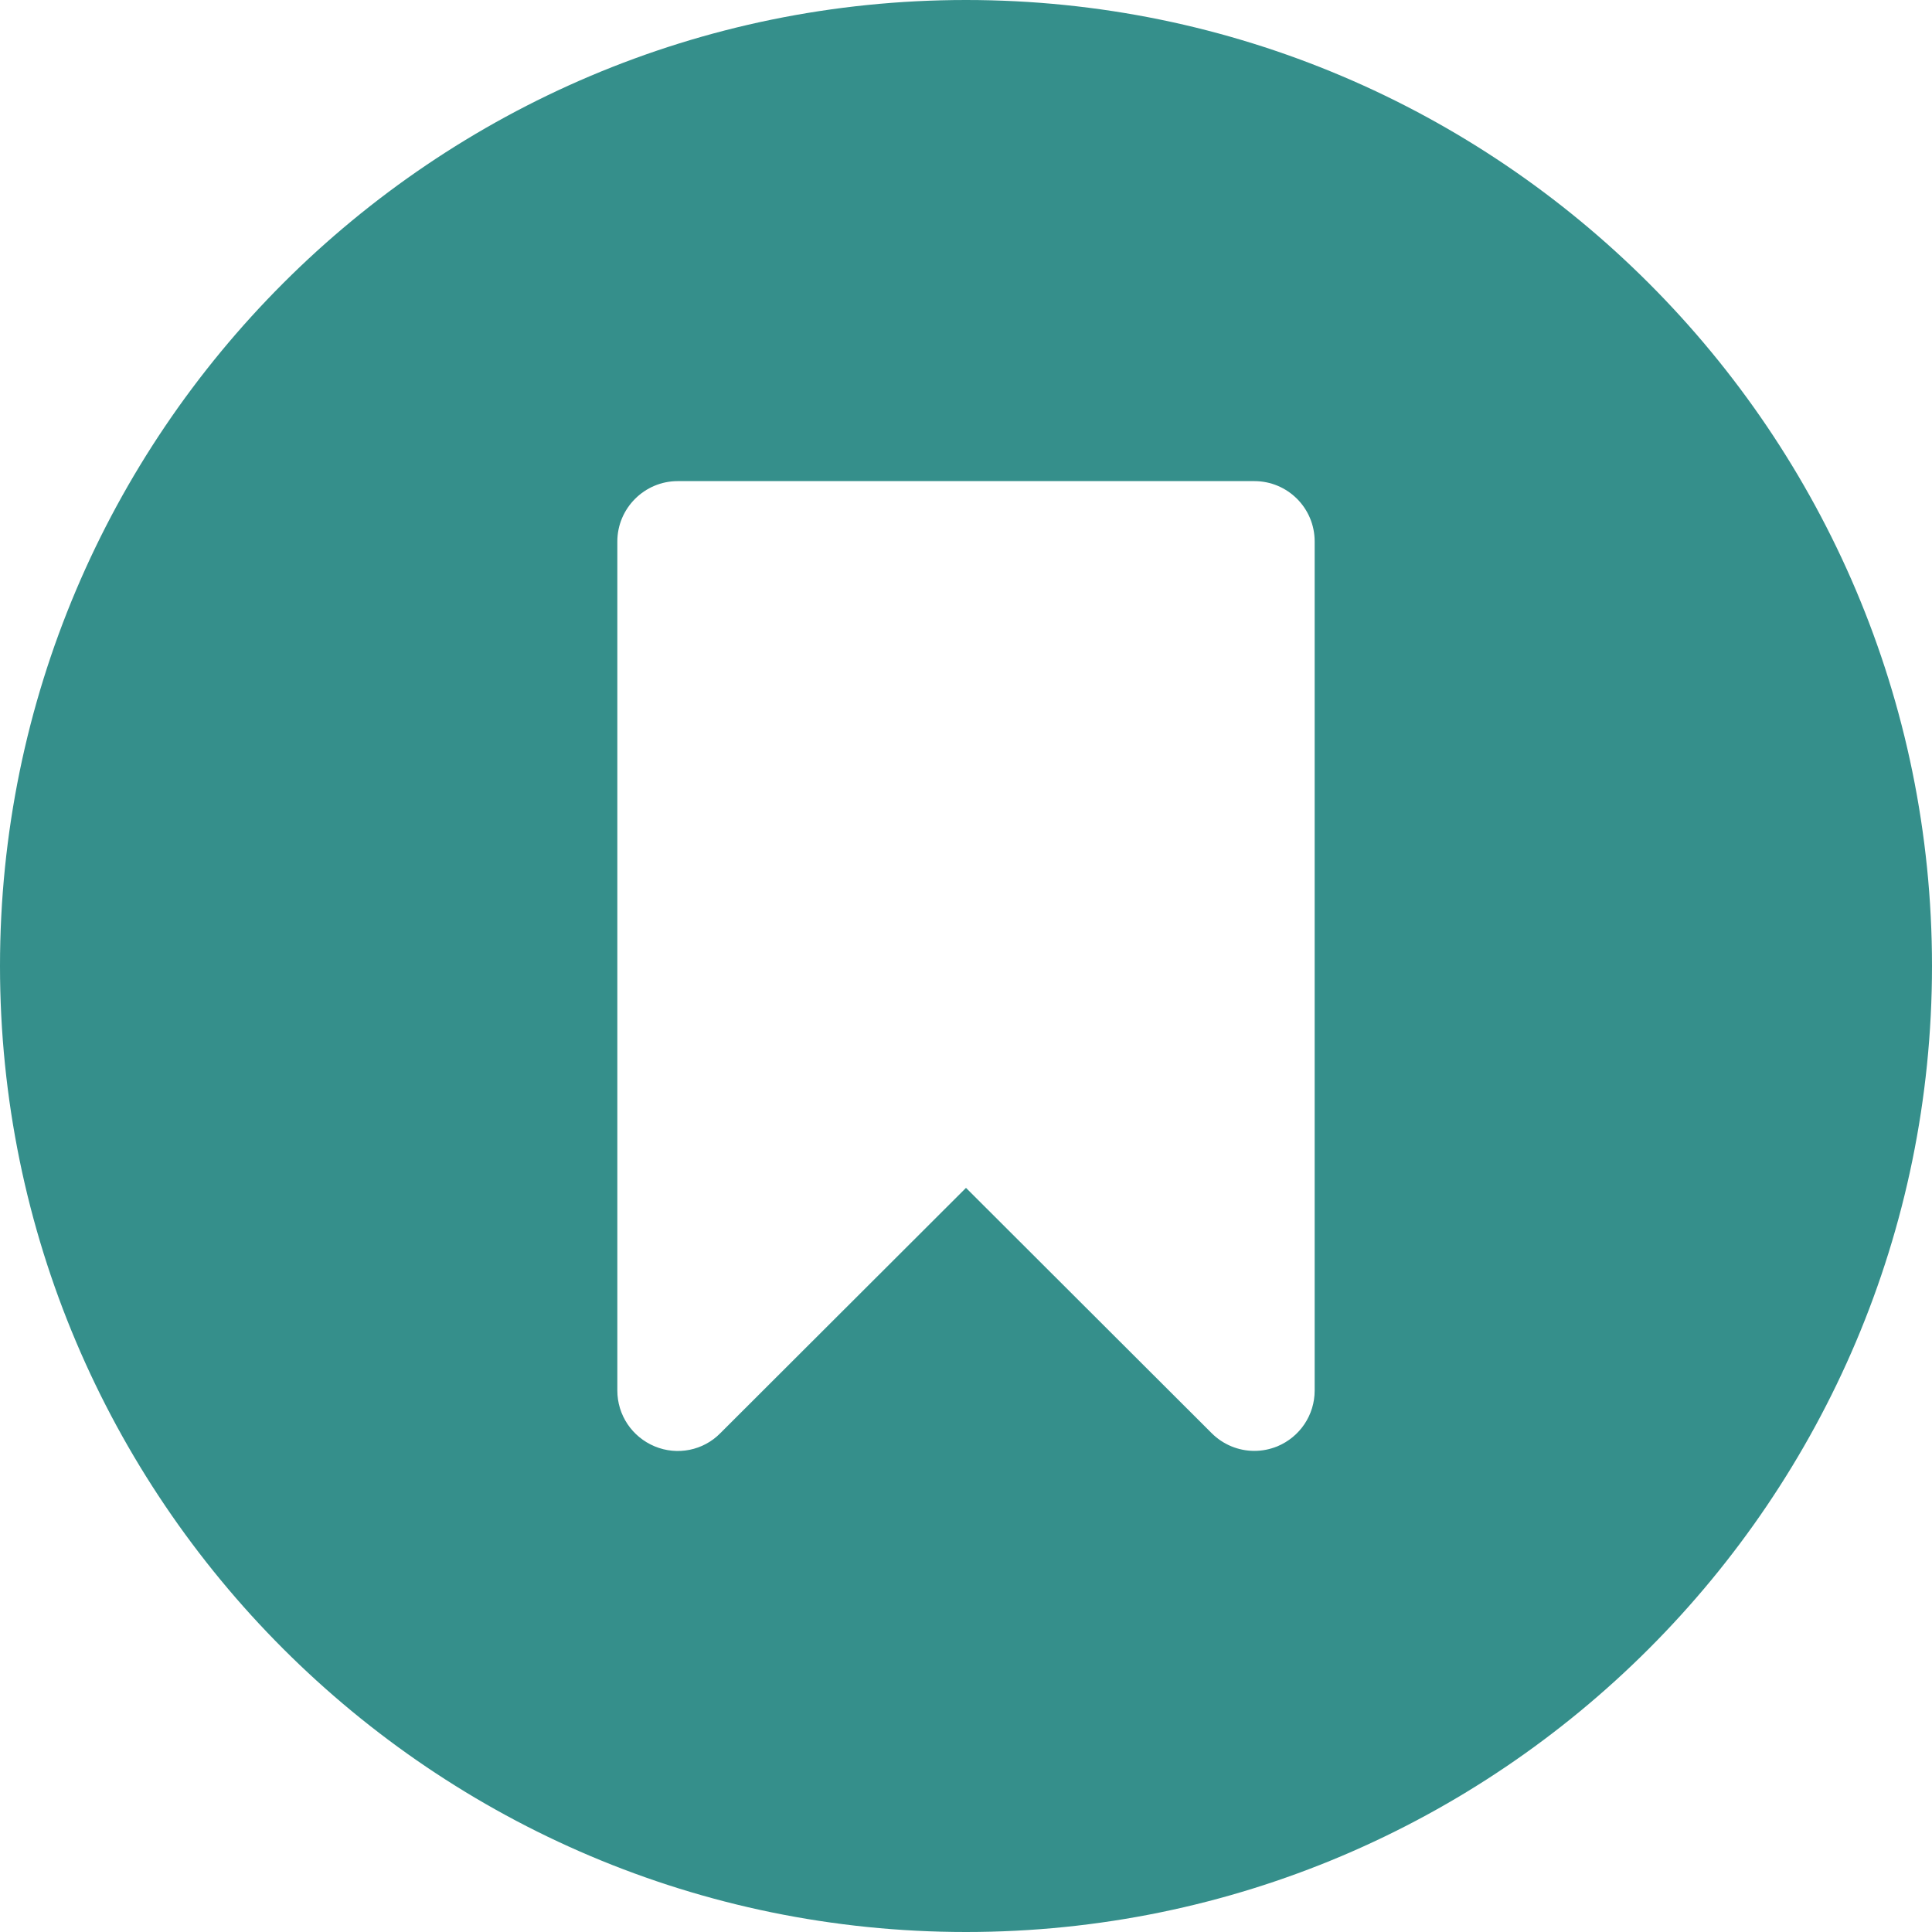 <svg xmlns="http://www.w3.org/2000/svg" version="1.1" xmlns:xlink="http://www.w3.org/1999/xlink" width="512" height="512" x="0" y="0" viewBox="0 0 512 512" style="enable-background:new 0 0 512 512" xml:space="preserve"><g><path fill-rule="evenodd" d="M256 0C114.8 0 0 114.8 0 256s114.8 256 256 256 256-114.8 256-256S397.2 0 256 0zm-92.4 368.5v-225c0-8.8 7.2-16 16-16h152.8c8.8 0 16 7.1 16 16v225c0 6.5-3.9 12.3-9.9 14.8-2 .8-4 1.2-6.1 1.2-4.1 0-8.2-1.6-11.3-4.7l-65.1-65-65.1 65c-4.5 4.6-11.4 6-17.4 3.5s-9.9-8.3-9.9-14.8z" clip-rule="evenodd" fill="#358f8b" opacity="1" data-original="#000000"></path></g></svg>